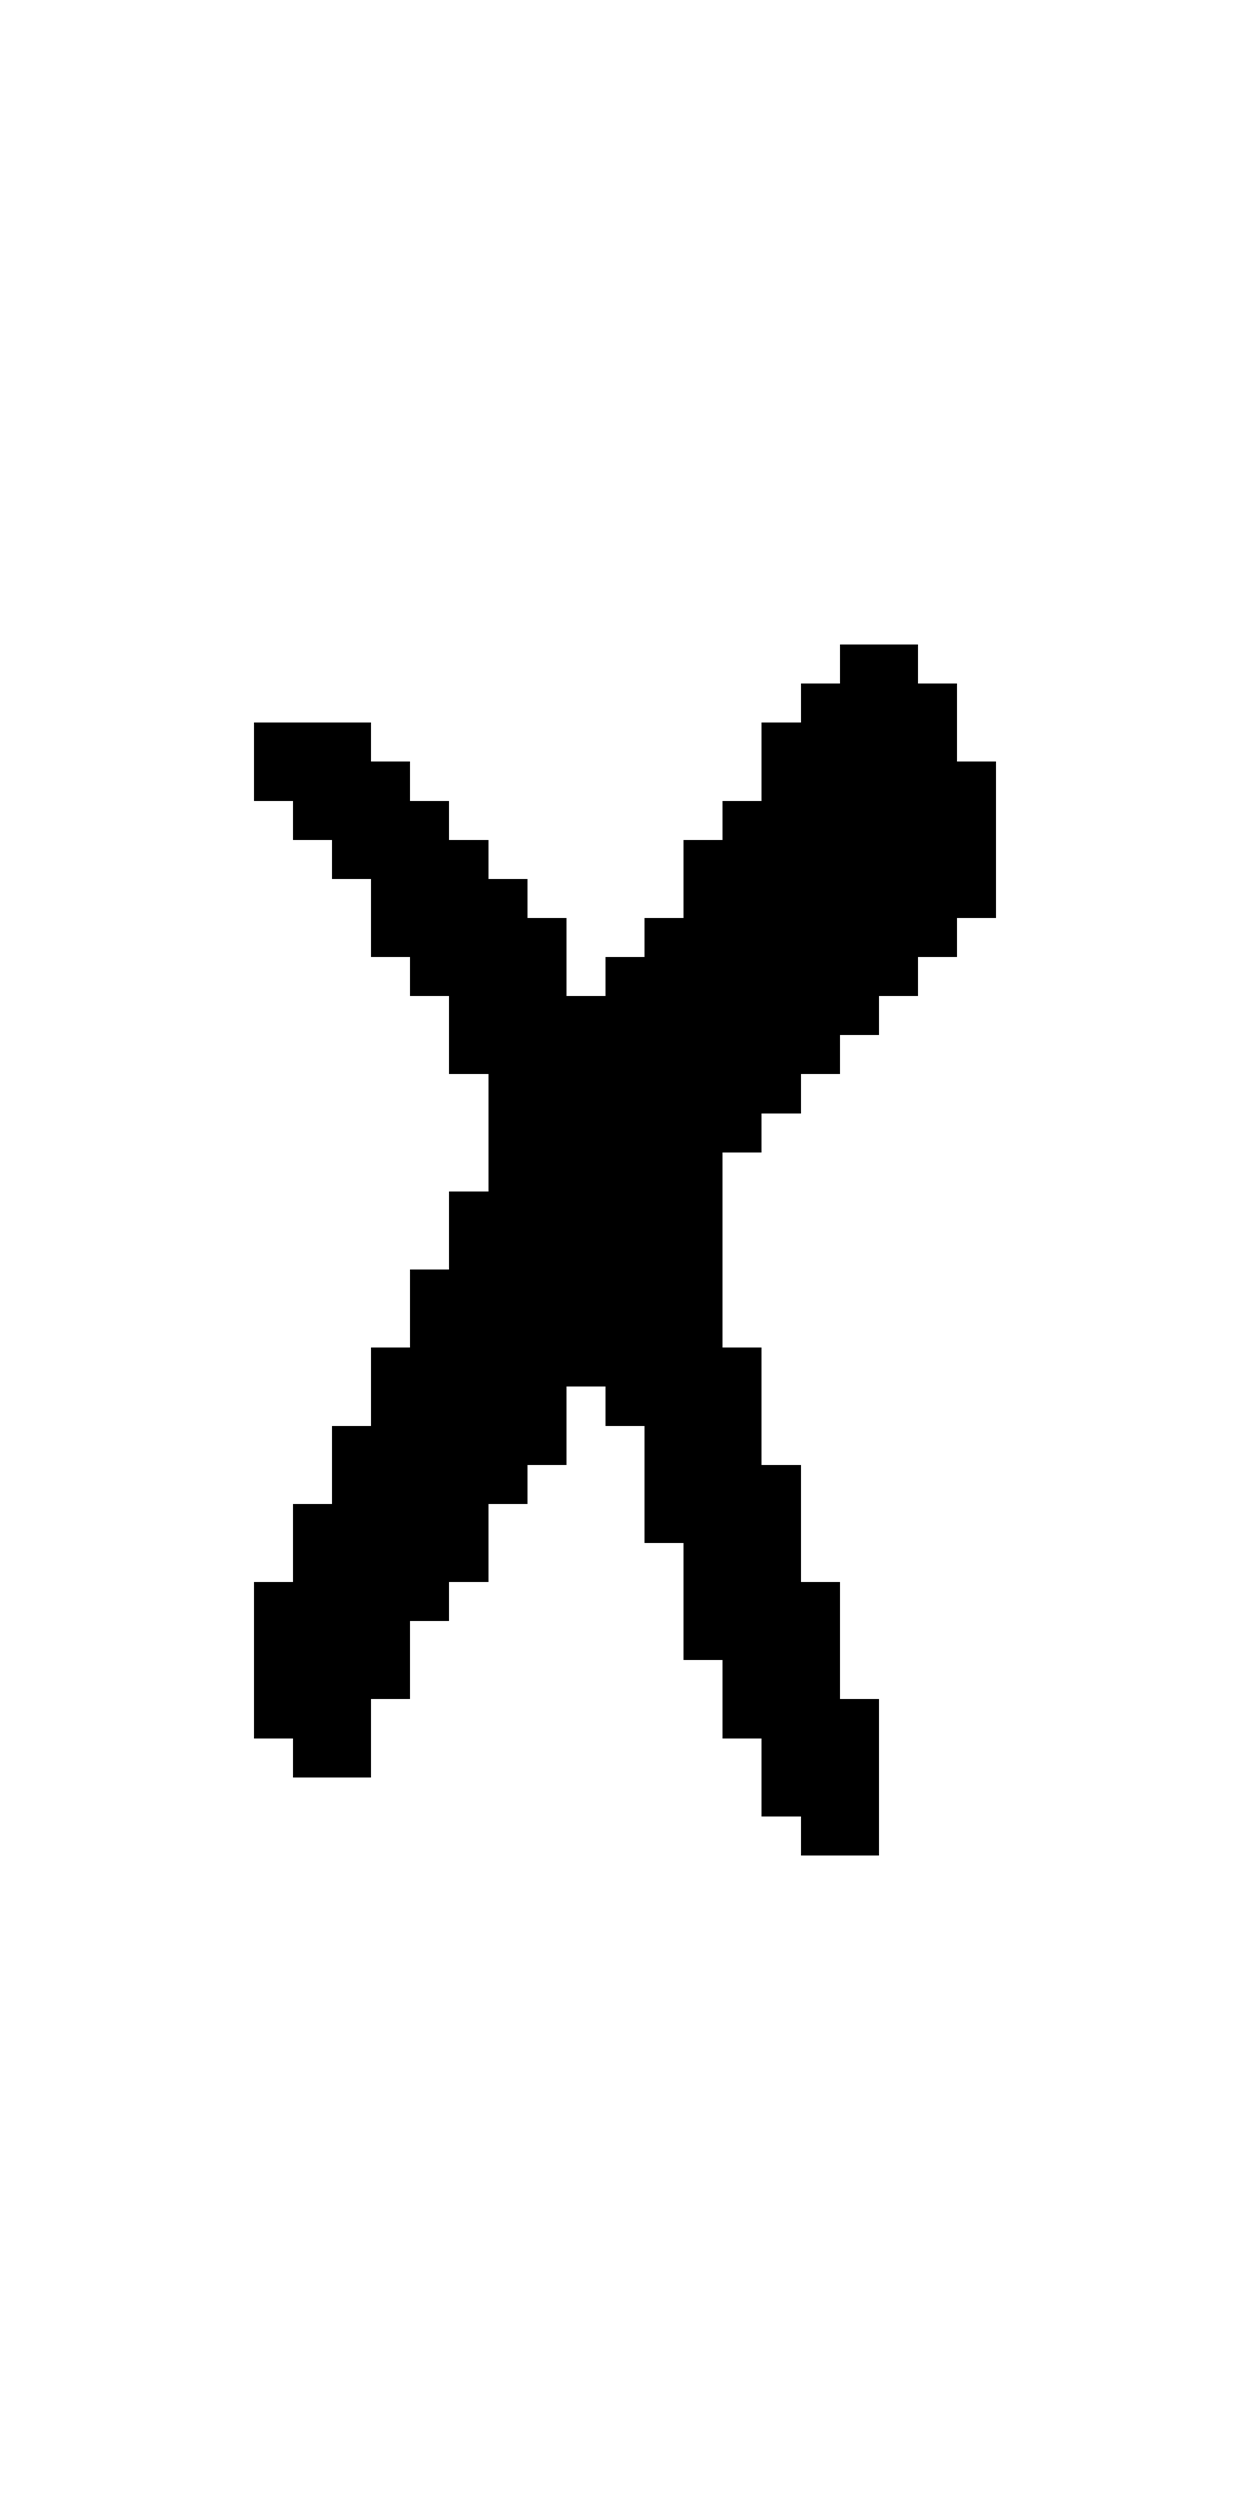<?xml version="1.0" encoding="UTF-8" standalone="no"?>
<svg
   version="1.1"
   width="32"
   height="64"
   shape-rendering="crispEdges"
   id="svg504"
   sodipodi:docname="gebo.svg"
   inkscape:version="1.1.2 (b8e25be833, 2022-02-05)"
   xmlns:inkscape="http://www.inkscape.org/namespaces/inkscape"
   xmlns:sodipodi="http://sodipodi.sourceforge.net/DTD/sodipodi-0.dtd"
   xmlns="http://www.w3.org/2000/svg"
   xmlns:svg="http://www.w3.org/2000/svg">
  <defs
     id="defs508" />
  <sodipodi:namedview
     id="namedview506"
     pagecolor="#505050"
     bordercolor="#eeeeee"
     borderopacity="1"
     inkscape:pageshadow="0"
     inkscape:pageopacity="0"
     inkscape:pagecheckerboard="0"
     showgrid="false"
     inkscape:zoom="12.984375"
     inkscape:cx="15.980746"
     inkscape:cy="32.038508"
     inkscape:window-width="1920"
     inkscape:window-height="1017"
     inkscape:window-x="-8"
     inkscape:window-y="-8"
     inkscape:window-maximized="1"
     inkscape:current-layer="svg504" />
  <path
     id="rect2"
     d="m 21.5,16.5 v 1 h -1 v 1 h -1 v 1 1 h -1 v 1 h -1 v 1 1 h -1 v 1 h -1 v 1 h -1 v -1 -1 h -1 v -1 h -1 v -1 h -1 v -1 h -1 v -1 h -1 v -1 h -1 -1 -1 v 1 1 h 1 v 1 h 1 v 1 h 1 v 1 1 h 1 v 1 h 1 v 1 1 h 1 v 1 1 1 h -1 v 1 1 h -1 v 1 1 h -1 v 1 1 h -1 v 1 1 h -1 v 1 1 h -1 v 1 1 1 1 h 1 v 1 h 1 1 v -1 -1 h 1 v -1 -1 h 1 v -1 h 1 v -1 -1 h 1 v -1 h 1 v -1 -1 h 1 v 1 h 1 v 1 1 1 h 1 v 1 1 1 h 1 v 1 1 h 1 v 1 1 h 1 v 1 h 1 1 v -1 -1 -1 -1 h -1 v -1 -1 -1 h -1 v -1 -1 -1 h -1 v -1 -1 -1 h -1 v -1 -1 -1 -1 -1 h 1 v -1 h 1 v -1 h 1 v -1 h 1 v -1 h 1 v -1 h 1 v -1 h 1 v -1 -1 -1 -1 h -1 v -1 -1 h -1 v -1 h -1 z" />
</svg>
